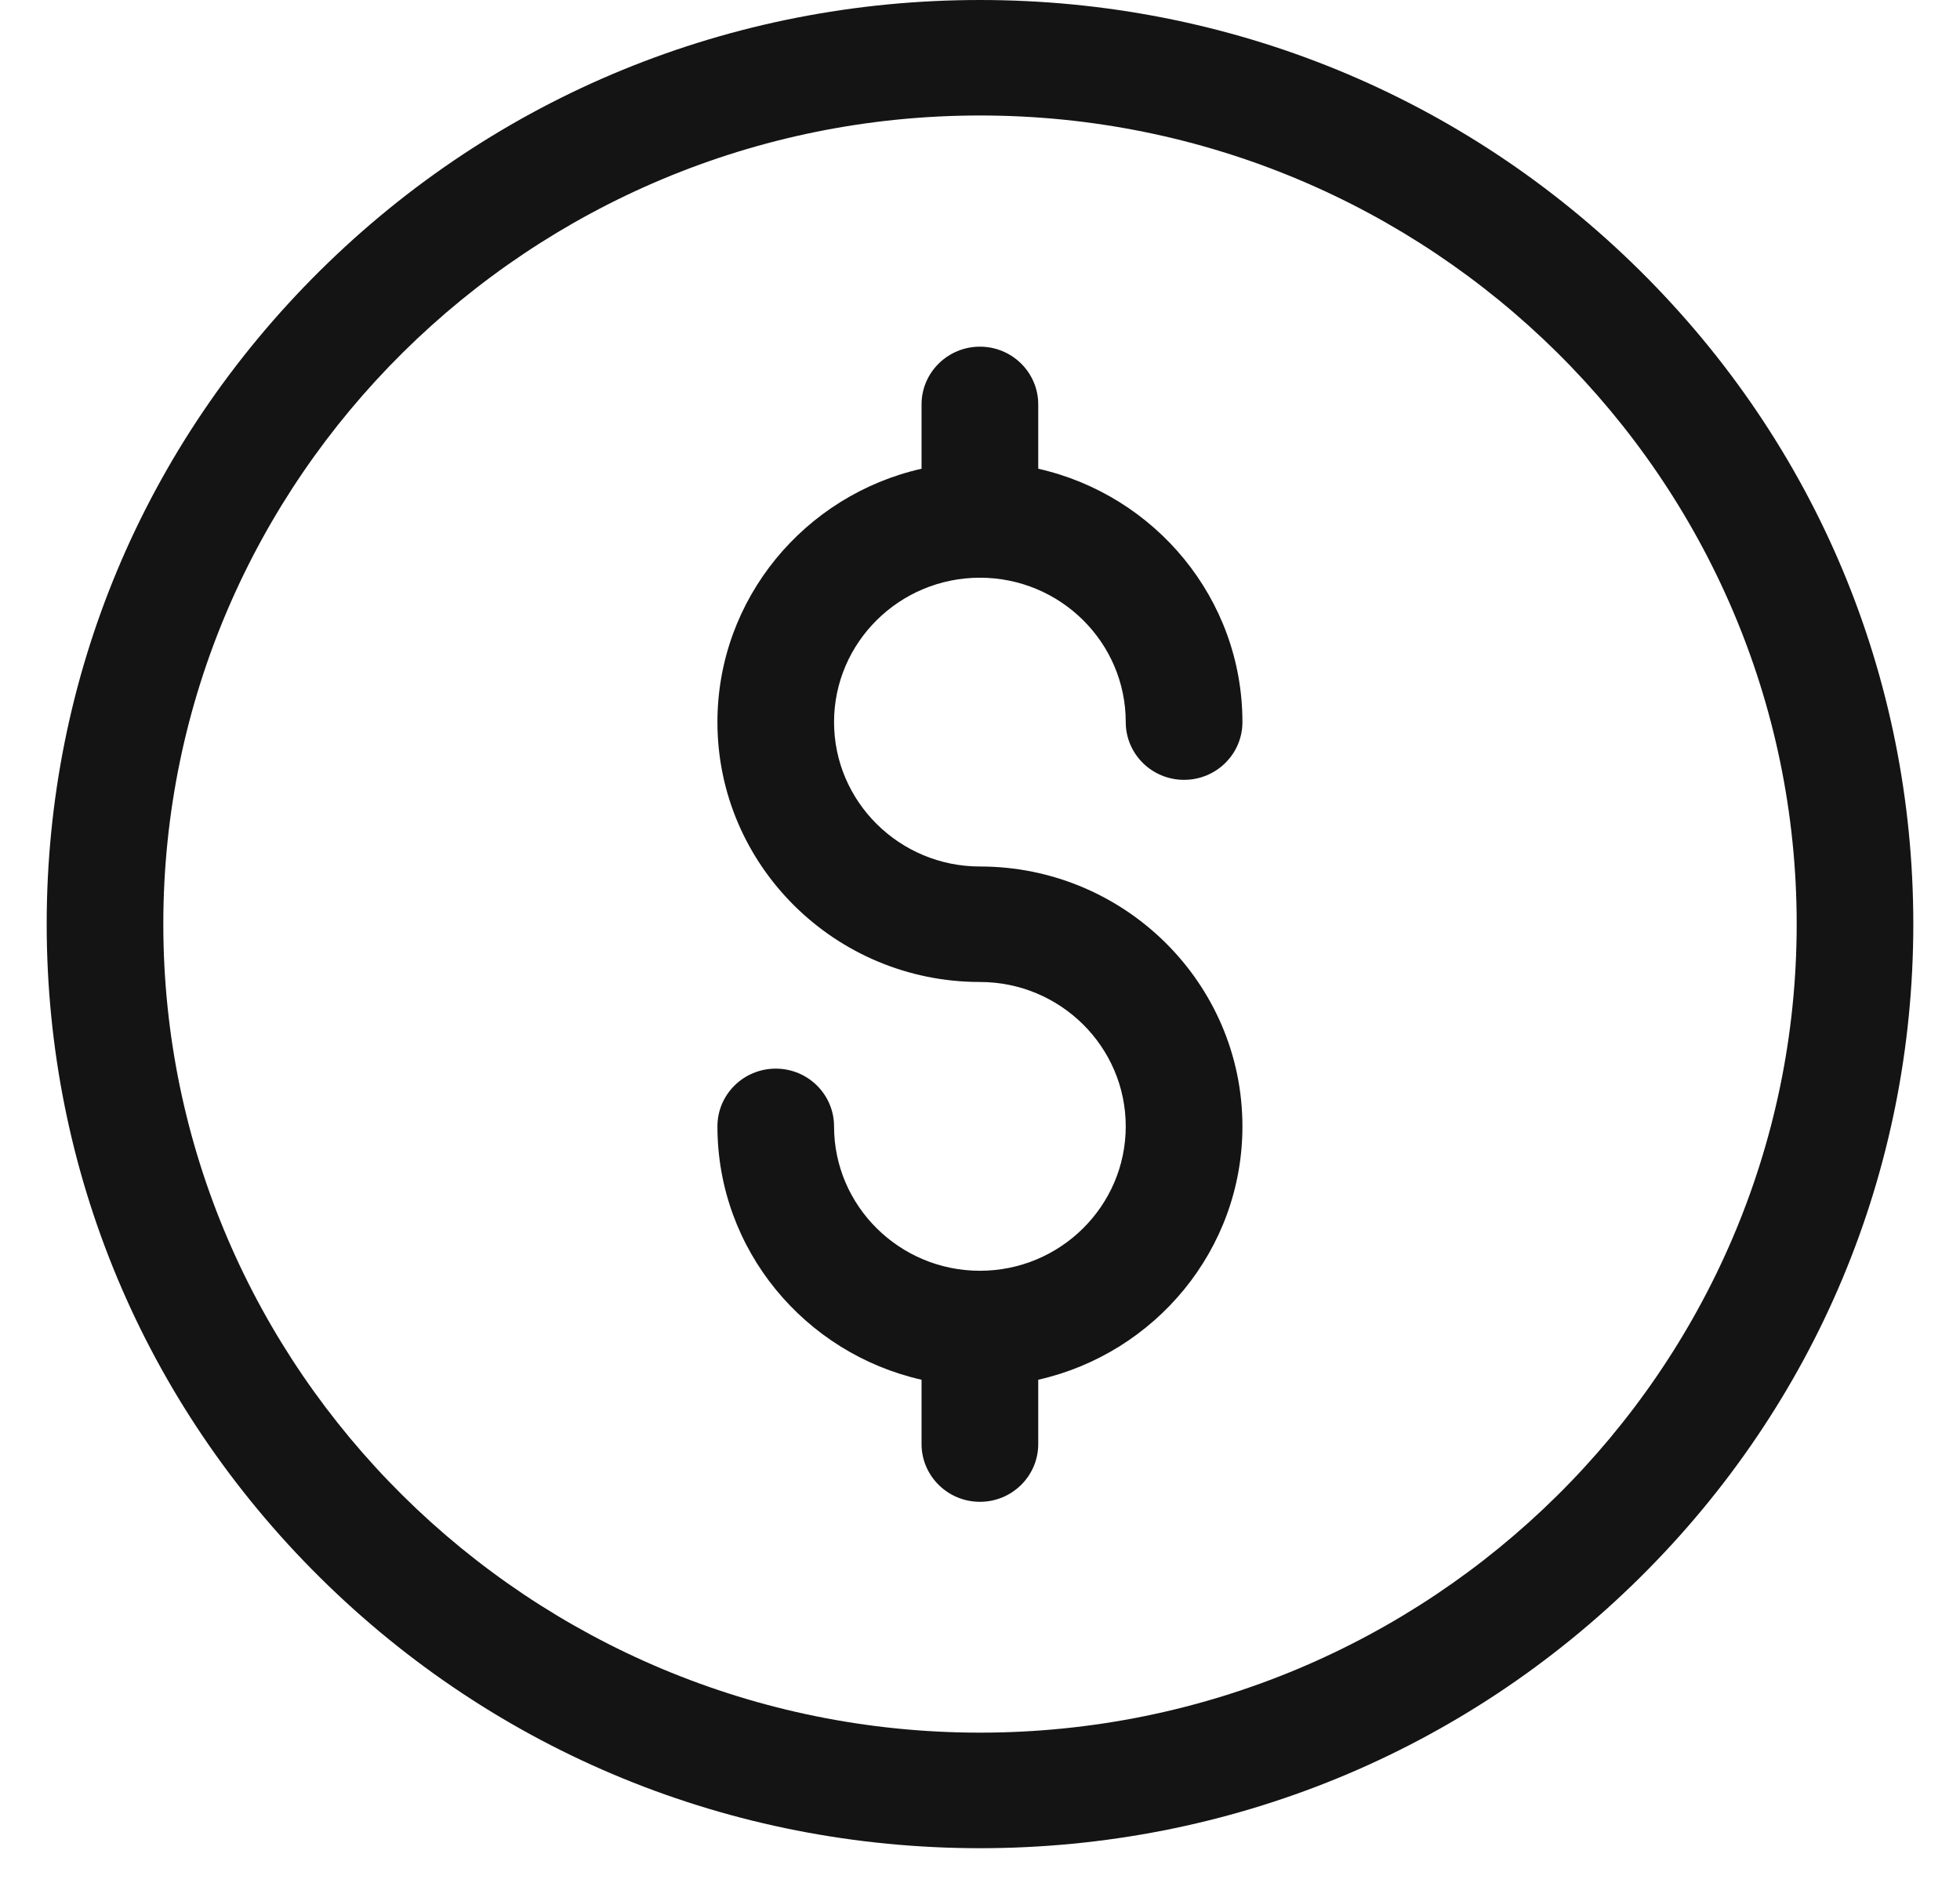<svg width="28" height="27" viewBox="0 0 28 27" fill="none" xmlns="http://www.w3.org/2000/svg">
<g clip-path="url(#clip0_2487_77254)">
<path d="M14 26.406C10.439 26.406 7.09 25.032 4.572 22.539C2.054 20.045 0.667 16.73 0.667 13.203C0.667 9.676 2.054 6.361 4.572 3.867C7.09 1.373 10.439 0 14 0C17.561 0 20.91 1.373 23.428 3.867C25.947 6.361 27.333 9.676 27.333 13.203C27.333 16.73 25.947 20.045 23.428 22.539C20.91 25.032 17.561 26.406 14 26.406ZM14 1.65C7.567 1.65 2.333 6.833 2.333 13.203C2.333 19.573 7.567 24.755 14 24.755C20.433 24.755 25.667 19.573 25.667 13.203C25.667 6.833 20.433 1.65 14 1.65Z" fill="#141415"/>
<path d="M13.999 12.38C12.85 12.38 11.915 11.454 11.915 10.317C11.915 9.179 12.85 8.254 13.999 8.254C15.148 8.254 16.082 9.179 16.082 10.317C16.082 10.773 16.455 11.142 16.915 11.142C17.376 11.142 17.749 10.773 17.749 10.317C17.749 8.553 16.5 7.073 14.832 6.697V5.778C14.832 5.323 14.459 4.953 13.999 4.953C13.539 4.953 13.165 5.323 13.165 5.778V6.697C11.498 7.073 10.249 8.553 10.249 10.317C10.249 12.364 11.931 14.03 13.999 14.03C15.148 14.03 16.082 14.956 16.082 16.093C16.082 17.23 15.148 18.156 13.999 18.156C12.85 18.156 11.915 17.23 11.915 16.093C11.915 15.637 11.542 15.268 11.082 15.268C10.622 15.268 10.249 15.637 10.249 16.093C10.249 17.857 11.498 19.336 13.165 19.713V20.631C13.165 21.087 13.539 21.457 13.999 21.457C14.459 21.457 14.832 21.087 14.832 20.631V19.713C16.5 19.336 17.749 17.857 17.749 16.093C17.749 14.046 16.067 12.38 13.999 12.38Z" fill="#141415"/>
</g>
<defs>
<clipPath id="clip0_2487_77254">
<rect width="26.667" height="26.406" fill="white" transform="translate(0.667)"/>
</clipPath>
</defs>
</svg>
